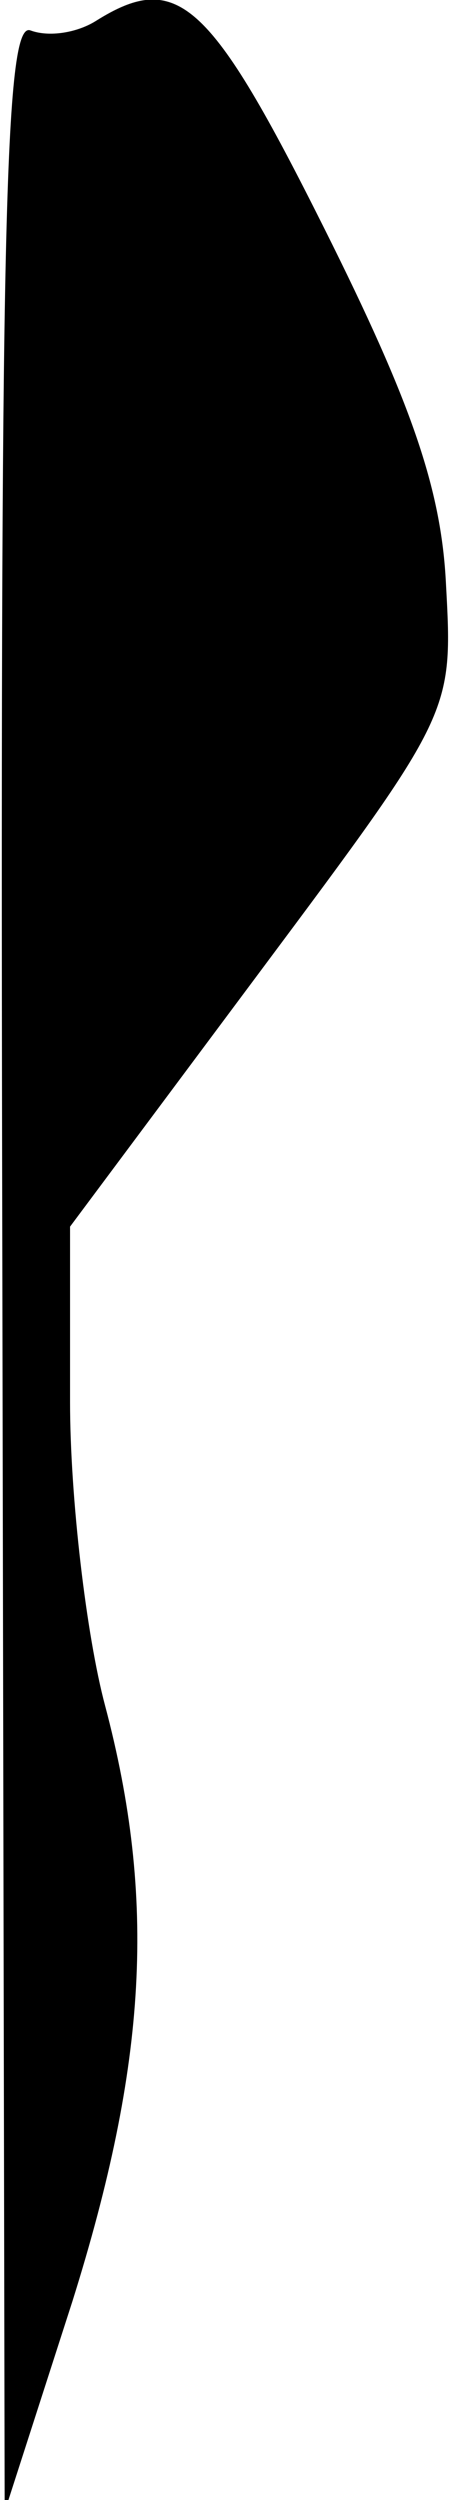<?xml version="1.0" standalone="no"?>
<!DOCTYPE svg PUBLIC "-//W3C//DTD SVG 20010904//EN"
 "http://www.w3.org/TR/2001/REC-SVG-20010904/DTD/svg10.dtd">
<svg version="1.0" xmlns="http://www.w3.org/2000/svg"
 width="20pt" height="107pt" viewBox="0 0 20 107"
 preserveAspectRatio="xMidYMid meet">
<g transform="translate(0,107) scale(0.1,-0.1)"
fill="#000000" stroke="none">
<path fill="#000000" stroke="none" d="M41 1061 c-8 -5 -20 -7 -28 -4 -11 4
-13 -86 -12 -528 l1 -534 29 90 c32 102 36 172 14 255 -8 30 -15 89 -15 130
l0 75 82 110 c82 110 82 110 79 165 -2 41 -15 78 -52 152 -49 98 -63 111 -98
89z"/>
</g>
</svg>
